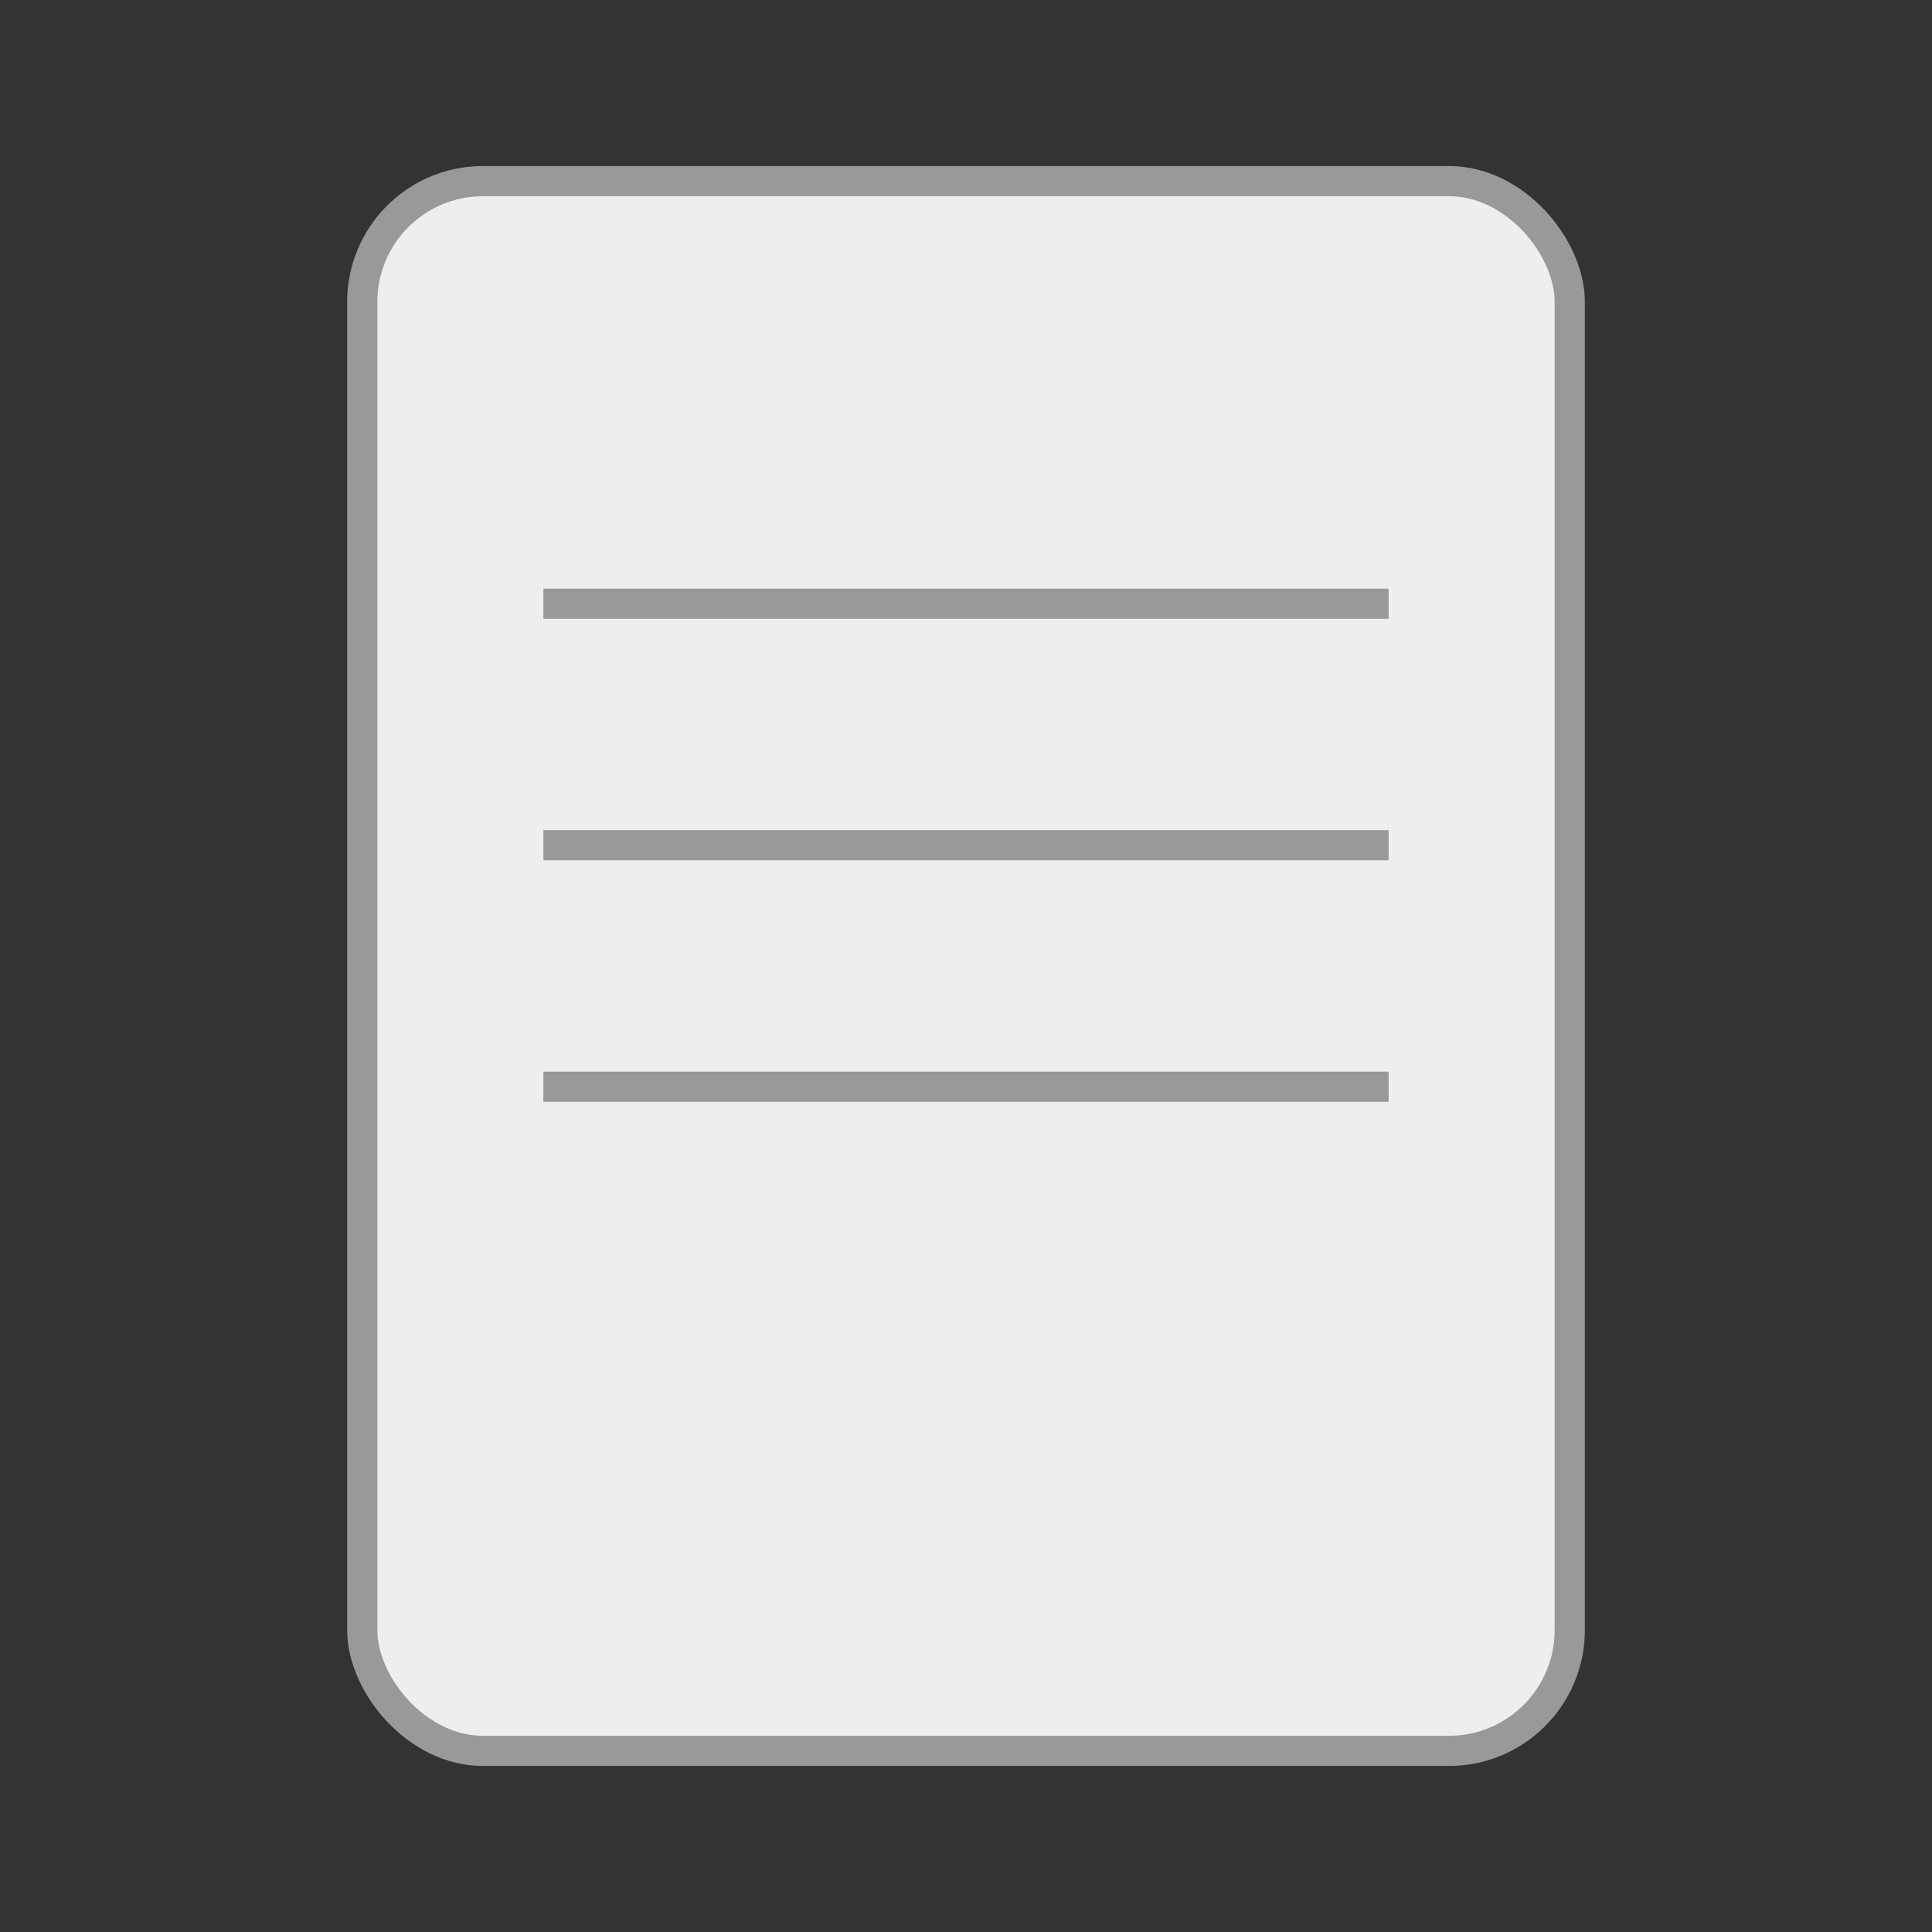 <svg viewBox="0 0 64 64" xmlns="http://www.w3.org/2000/svg">
<rect x="0" y="0" width="64" height="64" fill="#333333" stroke="none"/>
<rect x="12" y="6" width="40" height="52" rx="4" ry="4" fill="#eee" stroke="#999"/>
<line x1="18" y1="20" x2="46" y2="20" stroke="#999"/>
<line x1="18" y1="28" x2="46" y2="28" stroke="#999"/>
<line x1="18" y1="36" x2="46" y2="36" stroke="#999"/>
</svg>